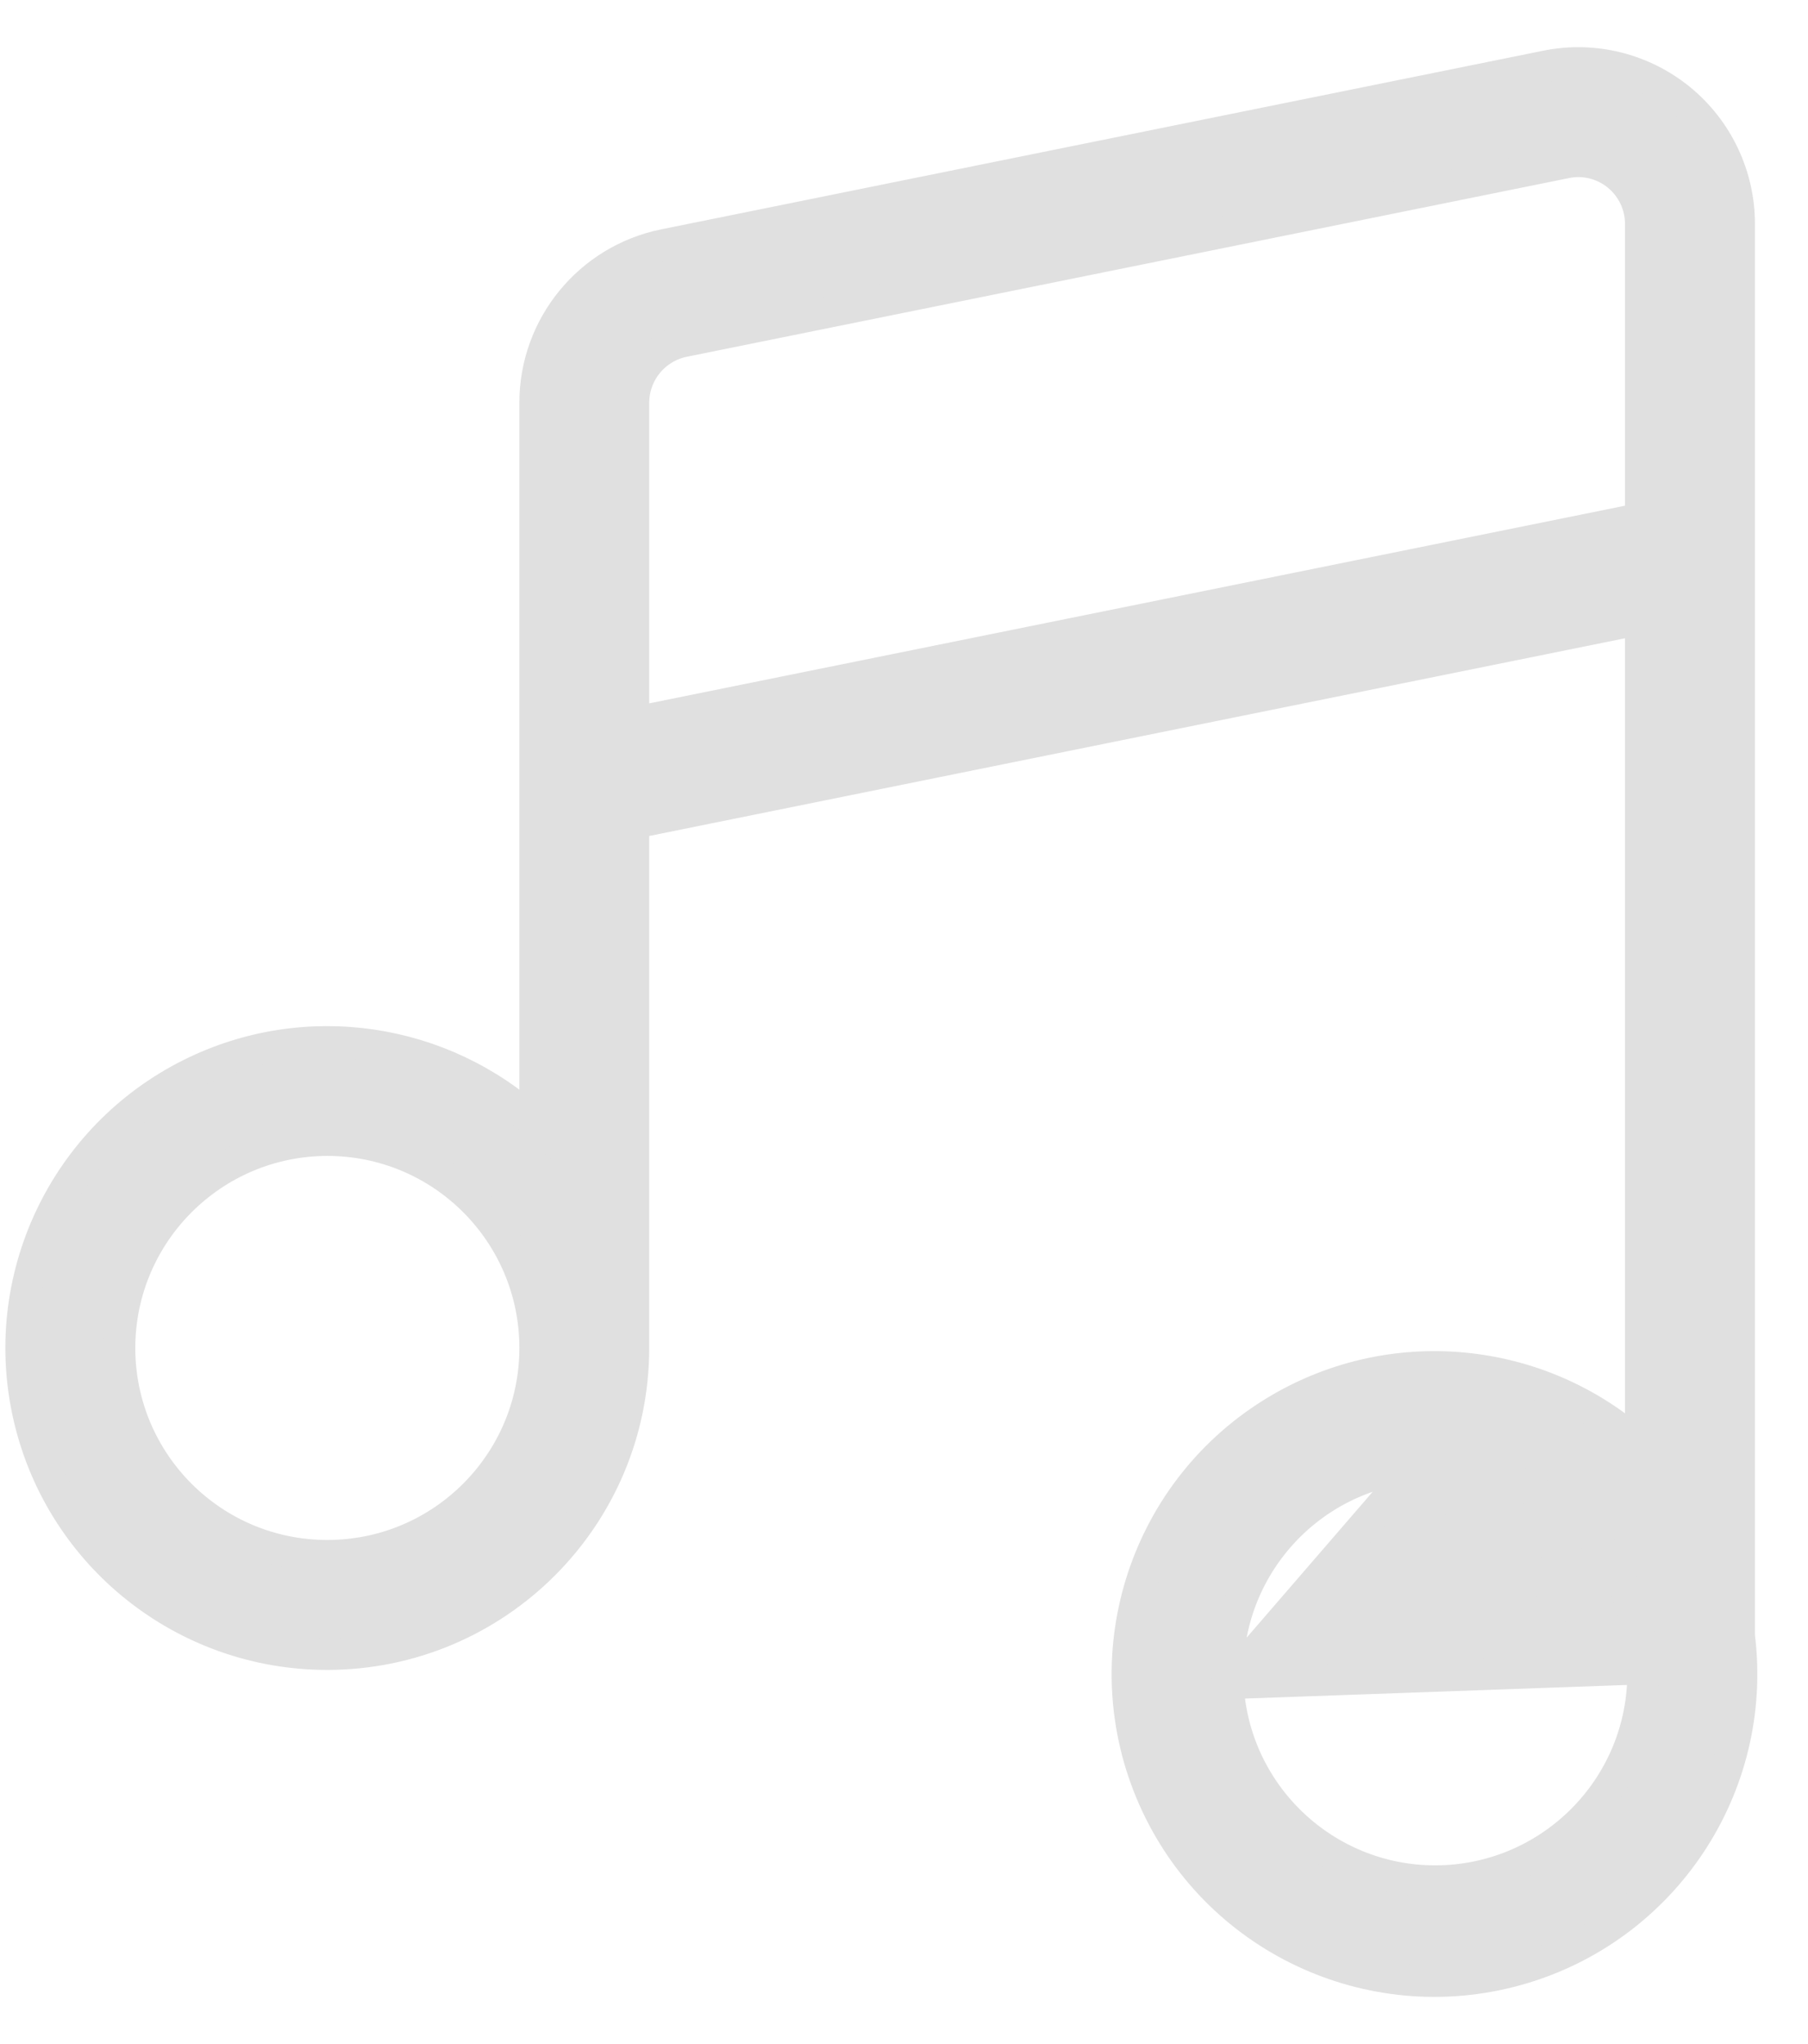 <svg width="23" height="26" viewBox="0 0 23 26" fill="none" xmlns="http://www.w3.org/2000/svg">
<path d="M20.872 21.226L20.872 21.225L20.872 20.889C20.662 19.501 19.403 18.519 18.004 18.654L20.872 21.226ZM20.872 21.226C20.872 21.286 20.881 21.346 20.899 21.404C20.834 22.812 19.674 23.925 18.259 23.927C16.85 23.927 15.688 22.82 15.62 21.413M20.872 21.226L15.62 21.413M15.62 21.413C15.552 20.004 16.601 18.791 18.004 18.654L15.62 21.413ZM4.164 21.041H4.164C6.314 21.039 8.057 19.297 8.059 17.146V17.146V10.47L20.872 7.874V13.261V16.076V18.398C19.592 17.236 17.671 17.043 16.172 17.984C14.528 19.015 13.891 21.097 14.675 22.872C15.459 24.647 17.427 25.577 19.297 25.056C21.162 24.536 22.365 22.729 22.125 20.809V2.848C22.125 2.234 21.849 1.652 21.374 1.263C20.898 0.874 20.273 0.719 19.671 0.841L19.671 0.841L8.448 3.114L8.447 3.114C7.494 3.31 6.809 4.147 6.807 5.12V5.121V14.286C5.633 13.201 3.891 12.932 2.428 13.66L2.428 13.66C0.81 14.466 -0.042 16.279 0.372 18.039C0.786 19.799 2.356 21.042 4.164 21.041ZM19.92 2.069L19.92 2.069C20.153 2.021 20.396 2.081 20.58 2.232L20.581 2.233C20.765 2.384 20.872 2.609 20.872 2.848V6.596L8.059 9.191L8.059 5.122C8.059 5.122 8.059 5.122 8.059 5.122C8.06 4.744 8.326 4.418 8.697 4.342C8.697 4.342 8.697 4.342 8.697 4.342L19.92 2.069ZM4.164 14.503C5.624 14.503 6.807 15.686 6.807 17.146C6.807 18.605 5.623 19.788 4.164 19.788C2.704 19.788 1.522 18.605 1.521 17.146C1.523 15.687 2.706 14.505 4.164 14.503Z" fill="#E0E0E0" stroke="#E0E0E0" stroke-width="0.4"/>
</svg>
